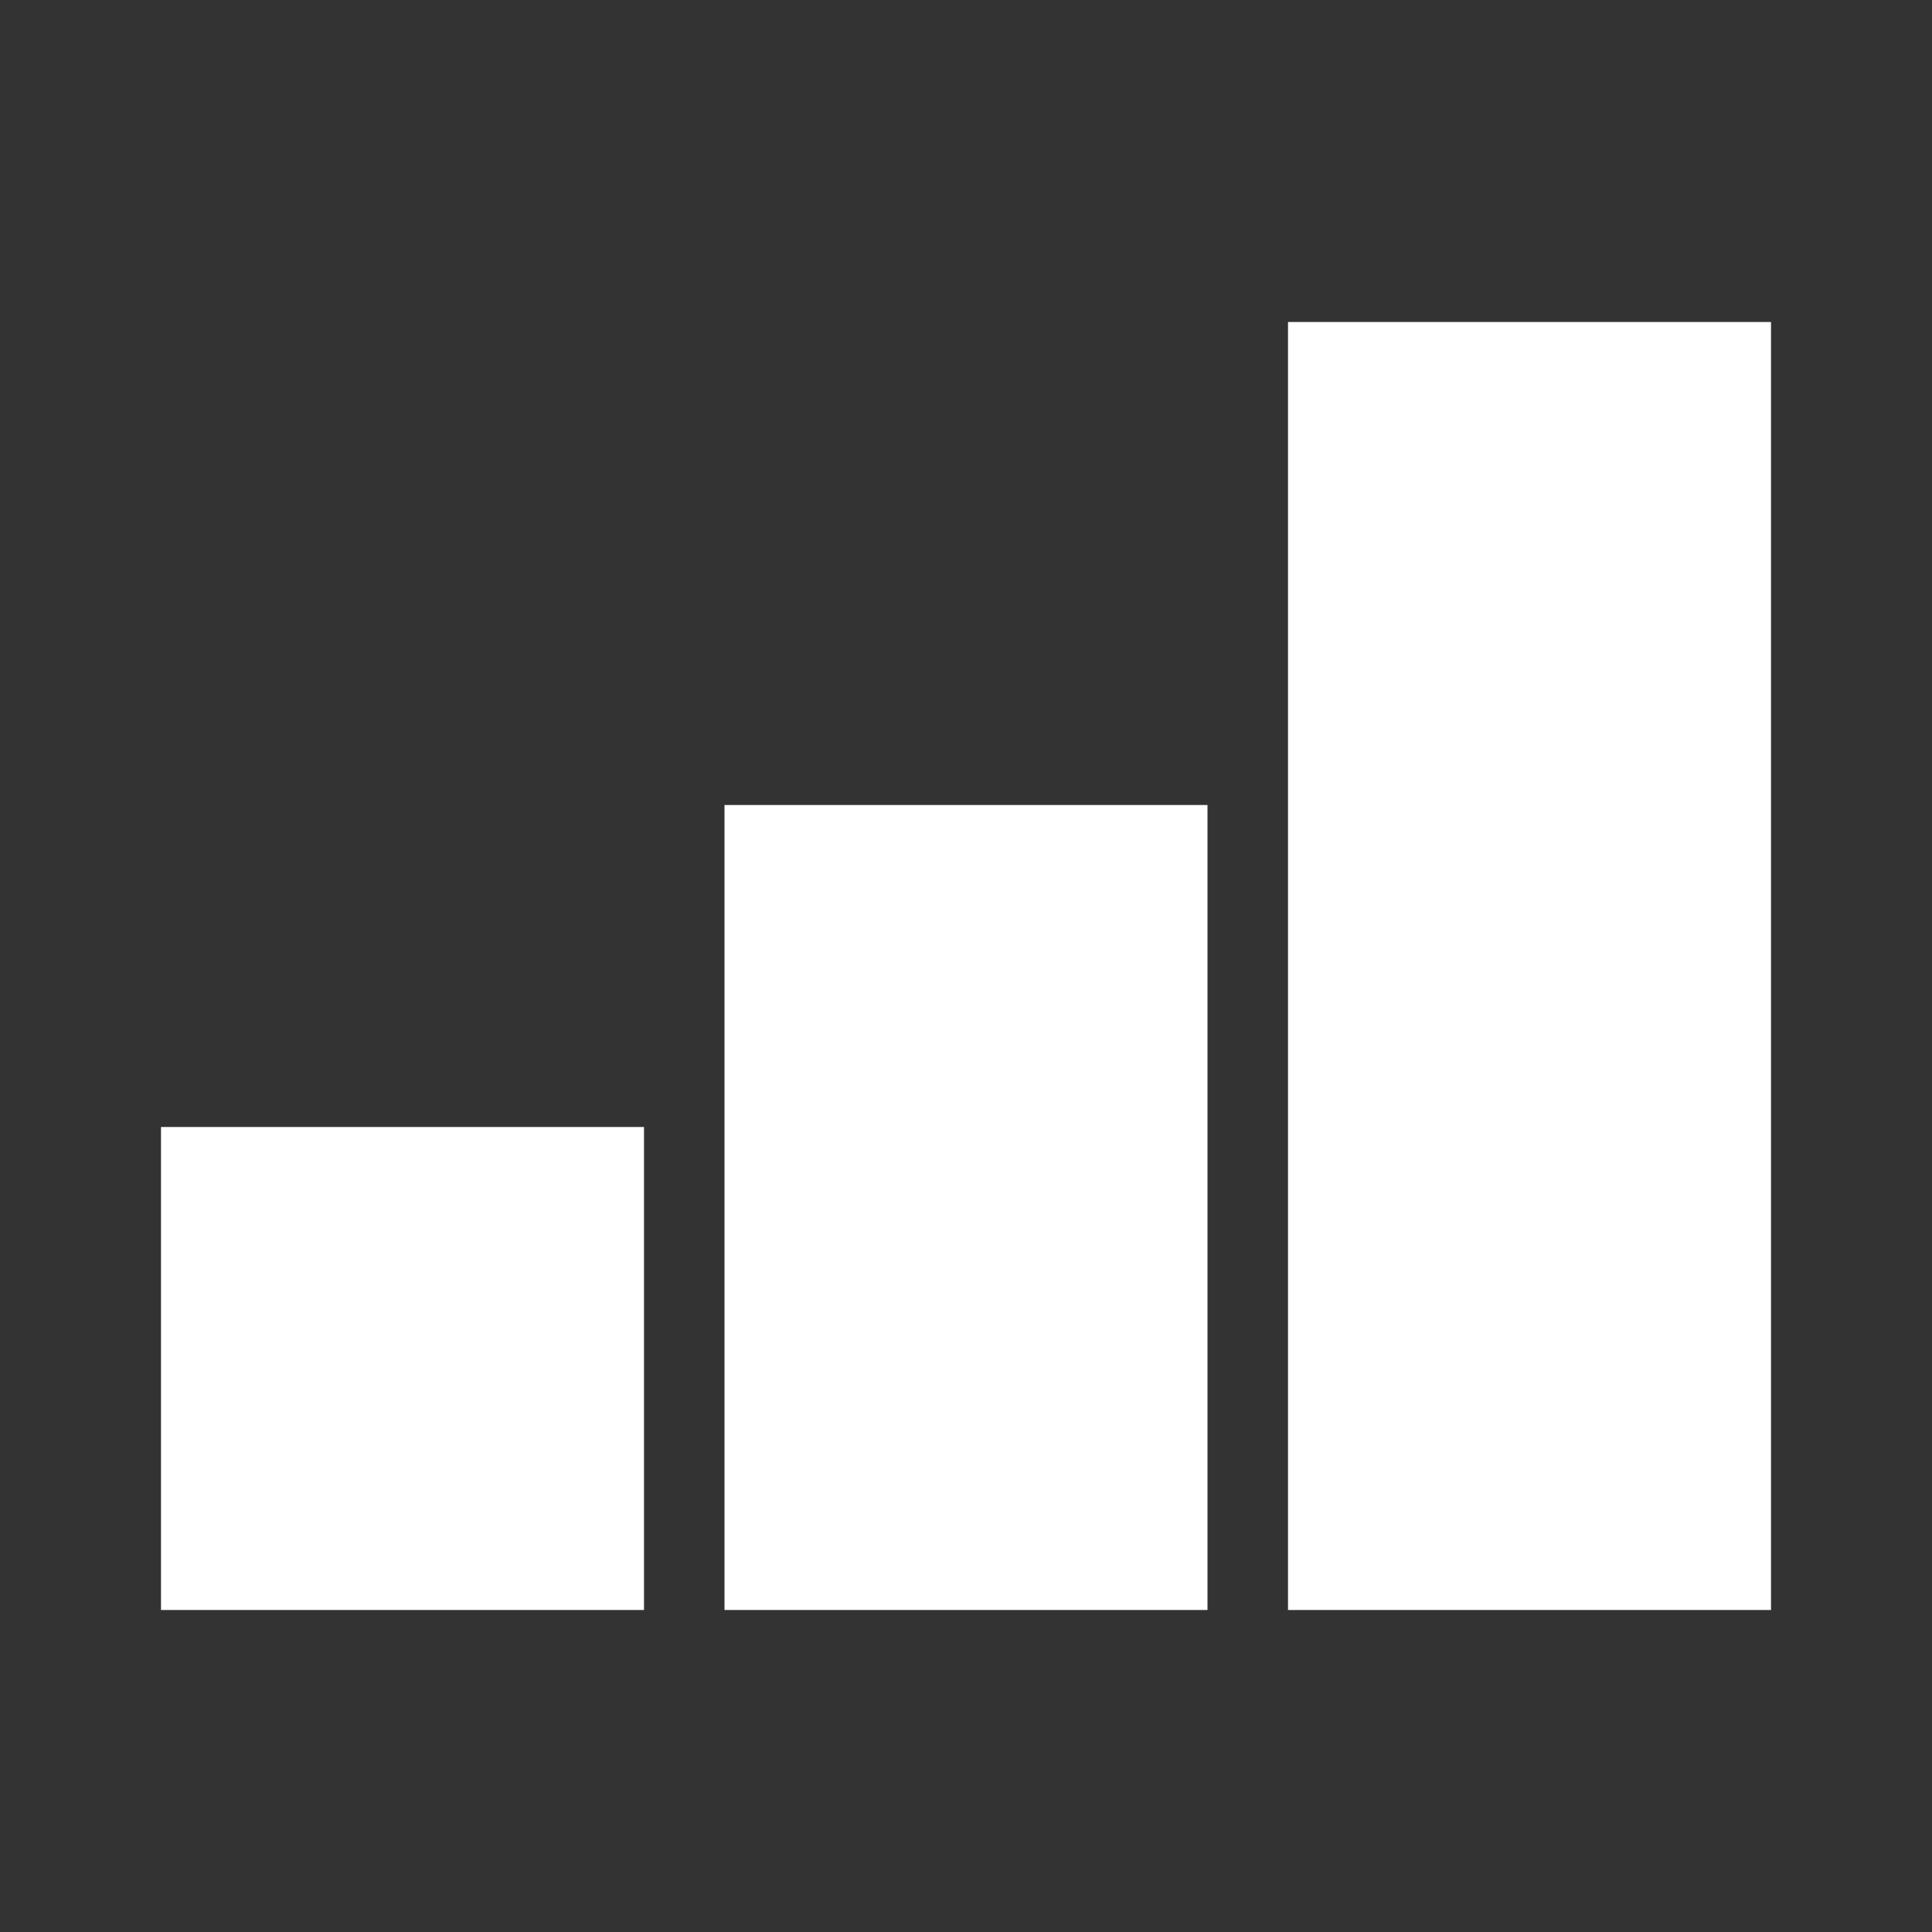 <svg width="24" height="24" viewBox="0 0 24 24" fill="none" xmlns="http://www.w3.org/2000/svg">
<rect x="0" y="0" width="24" height="24" fill="#333333" stroke="none"/>
<path fill-rule="evenodd" clip-rule="evenodd" d="M16 4H22V20H16V4ZM2 14H8V20H2V14ZM15 10H9V20H15V10Z" fill="white"/>
</svg>
